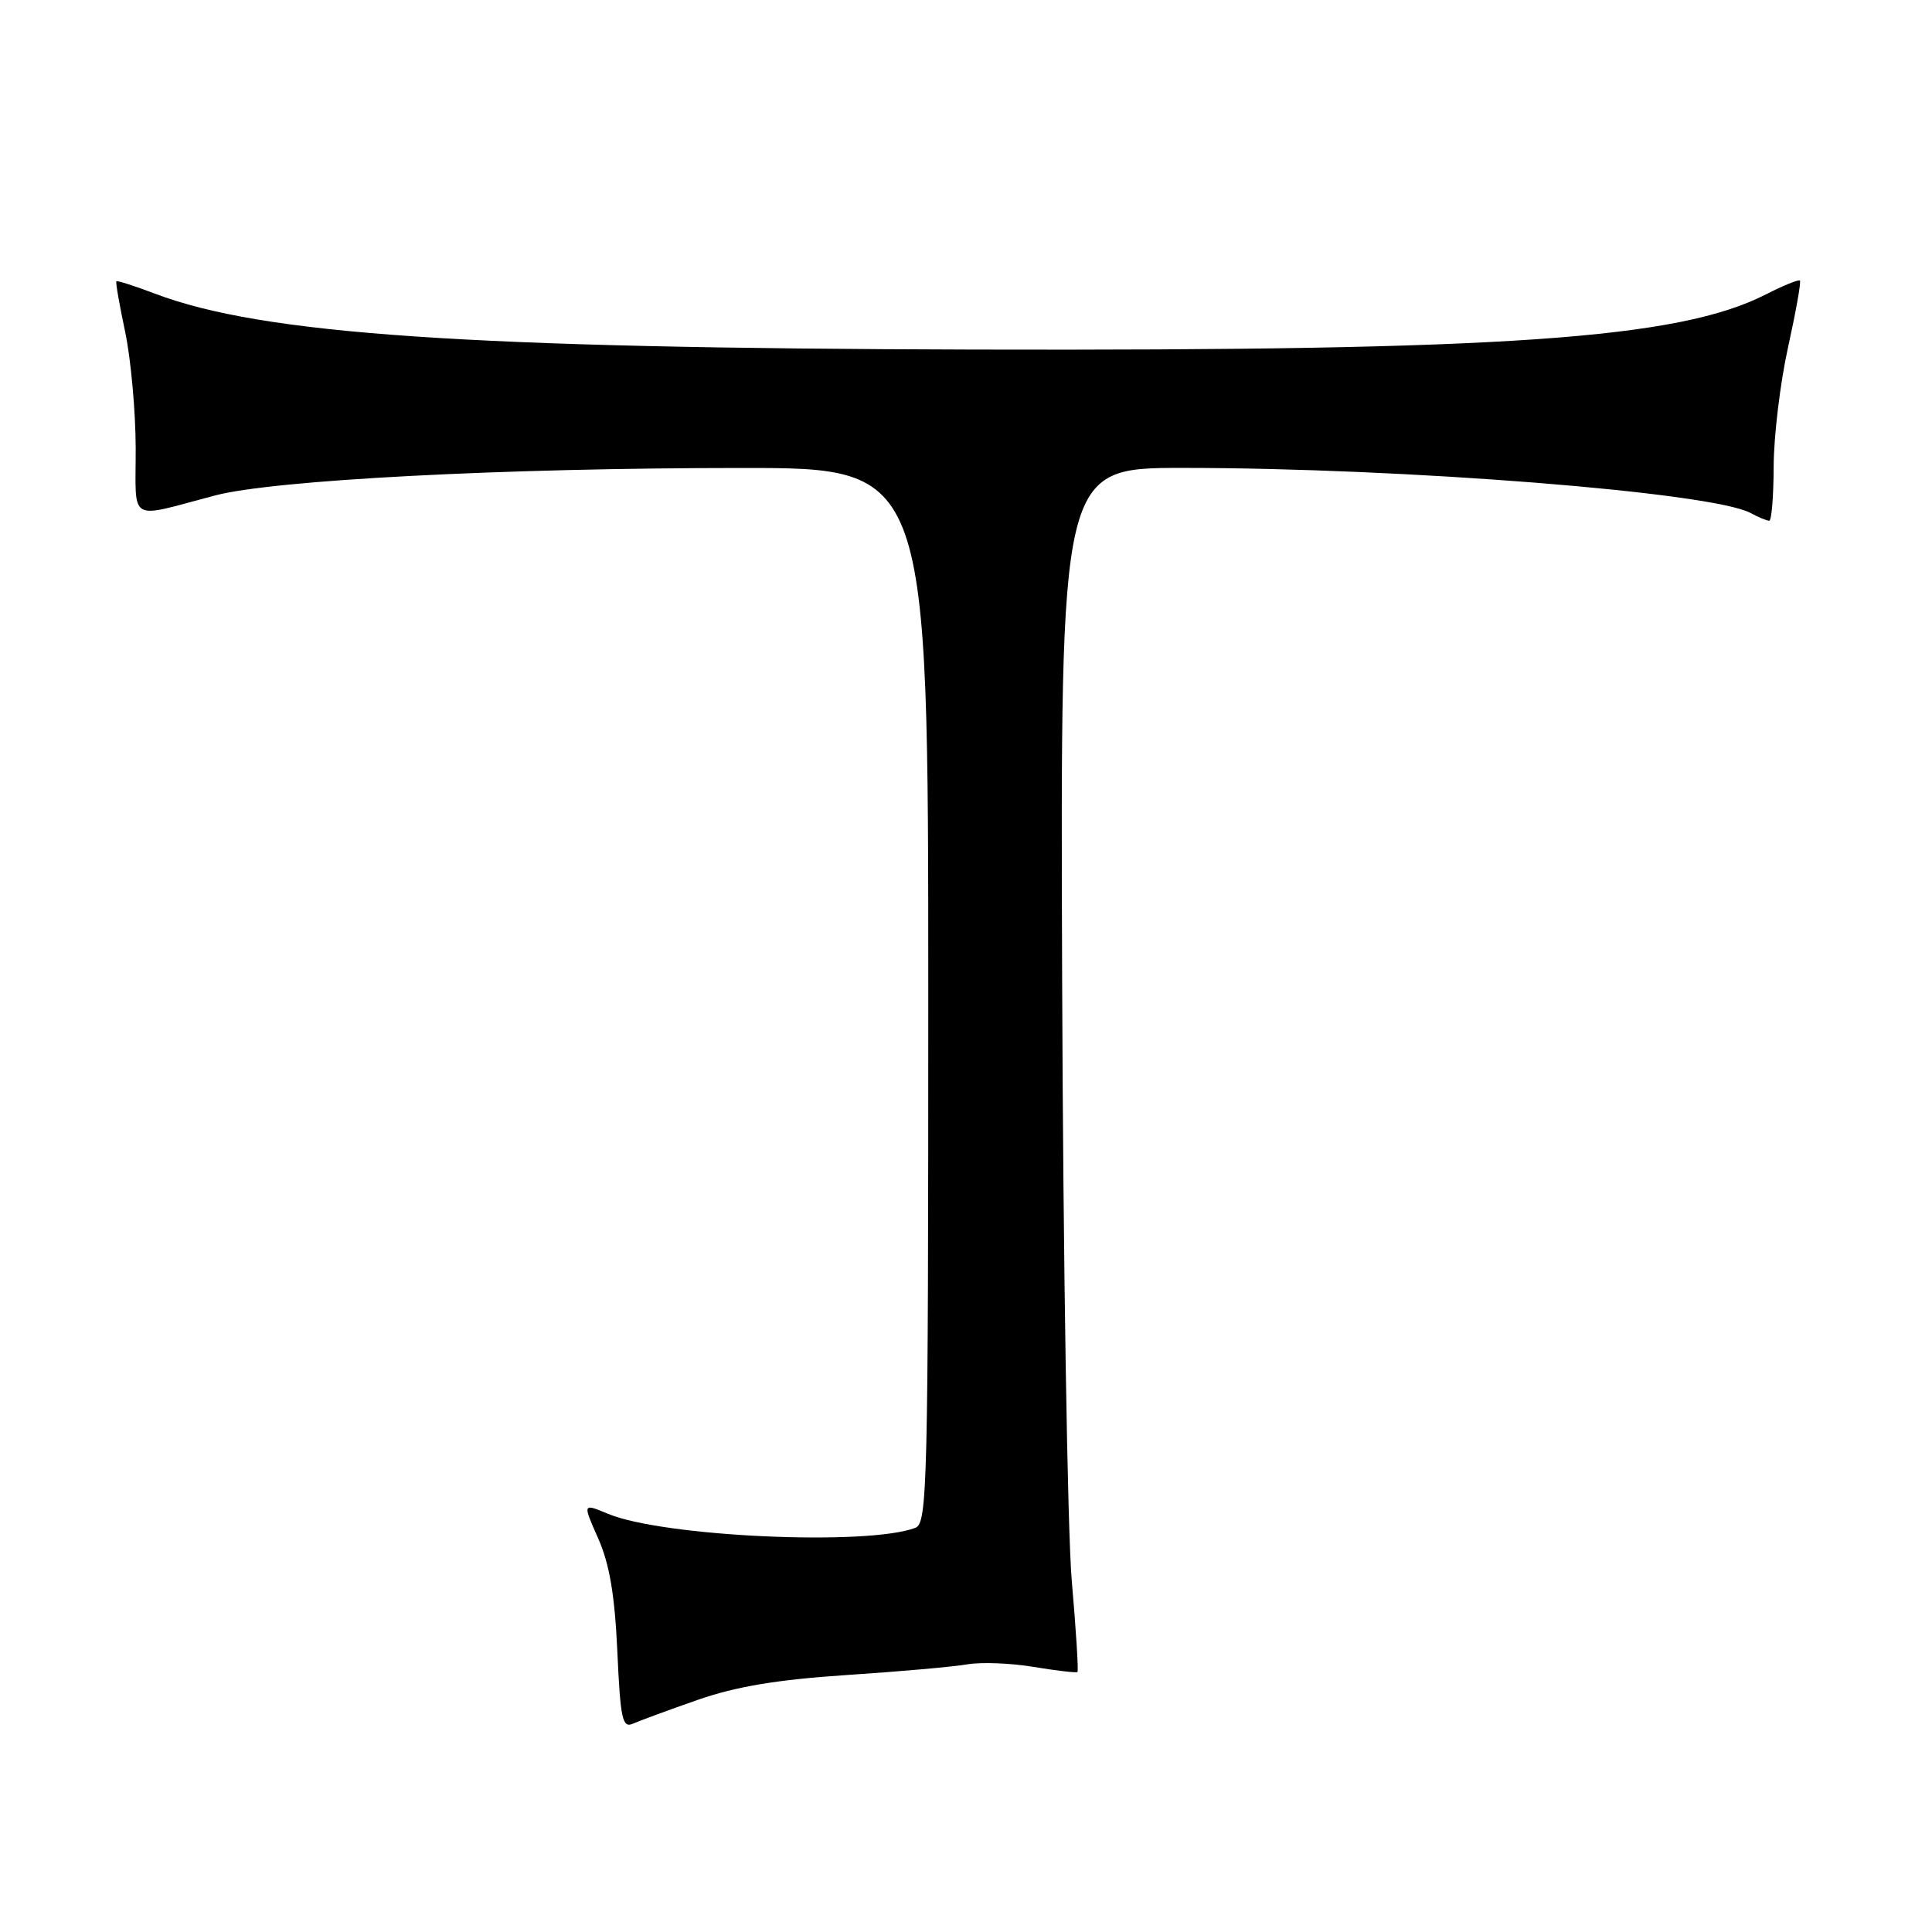 <?xml version="1.0" encoding="UTF-8" standalone="no"?>
<!DOCTYPE svg PUBLIC "-//W3C//DTD SVG 1.1//EN" "http://www.w3.org/Graphics/SVG/1.1/DTD/svg11.dtd" >
<svg xmlns="http://www.w3.org/2000/svg" xmlns:xlink="http://www.w3.org/1999/xlink" version="1.1" viewBox="0 0 256 256">
 <g >
 <path fill="currentColor"
d=" M 92.49 225.23 C 97.54 223.47 102.99 222.56 112.19 221.95 C 119.19 221.49 126.40 220.85 128.21 220.53 C 130.02 220.22 133.97 220.37 137.00 220.88 C 140.03 221.38 142.62 221.68 142.77 221.55 C 142.92 221.41 142.58 215.94 142.01 209.40 C 141.45 202.85 140.87 167.01 140.74 129.75 C 140.50 62.00 140.50 62.00 156.72 62.00 C 186.10 62.00 226.83 65.23 231.95 67.97 C 233.00 68.54 234.12 69.00 234.43 69.00 C 234.75 69.00 235.01 65.74 235.02 61.75 C 235.04 57.76 235.89 50.67 236.93 46.00 C 237.96 41.33 238.67 37.36 238.50 37.18 C 238.33 37.00 236.30 37.83 233.99 39.01 C 222.41 44.91 199.59 46.50 129.00 46.32 C 61.83 46.15 34.78 44.31 20.56 38.92 C 17.84 37.89 15.53 37.15 15.42 37.27 C 15.30 37.40 15.83 40.42 16.59 44.00 C 17.34 47.58 17.97 54.49 17.98 59.37 C 18.00 69.46 16.79 68.73 28.50 65.65 C 36.28 63.60 66.70 62.01 98.25 62.01 C 123.00 62.00 123.00 62.00 123.00 131.89 C 123.00 196.82 122.88 201.83 121.30 202.44 C 114.98 204.87 87.85 203.63 80.57 200.59 C 77.19 199.18 77.19 199.18 79.26 203.84 C 80.76 207.22 81.46 211.34 81.80 218.81 C 82.21 227.83 82.47 229.02 83.88 228.39 C 84.77 228.00 88.64 226.57 92.49 225.23 Z "/>
</g>
</svg>